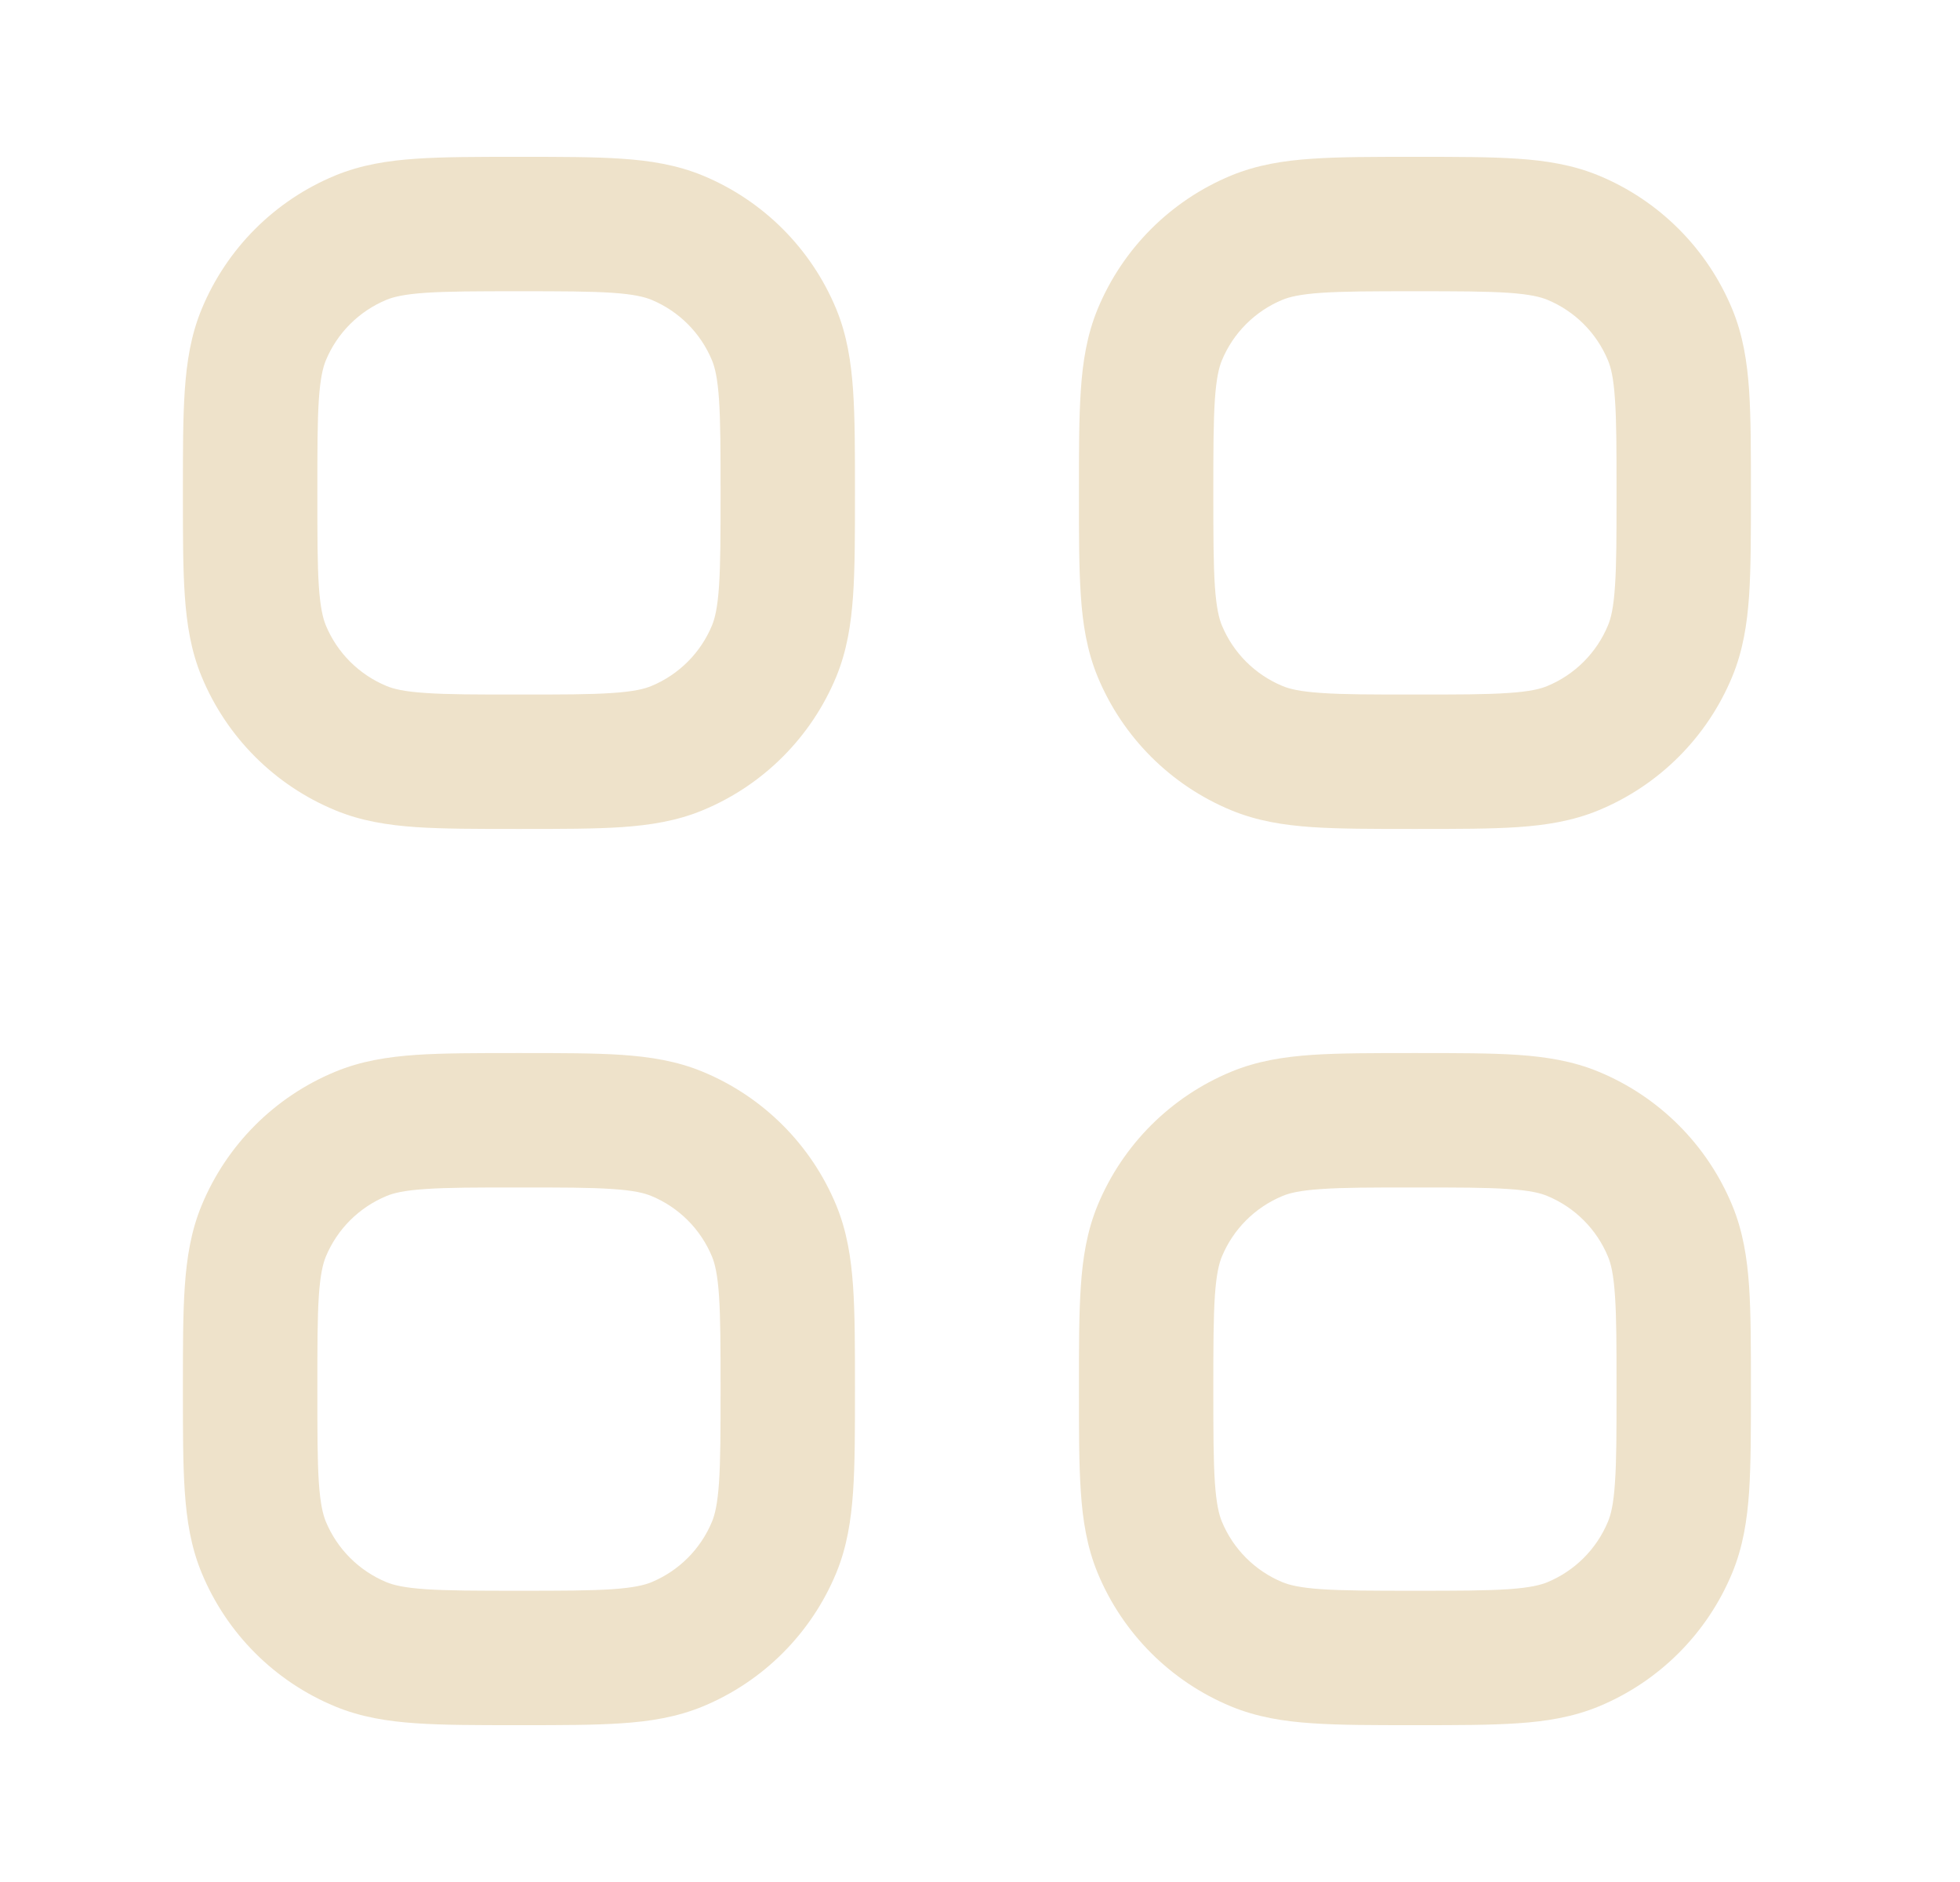 <svg width="25" height="24" viewBox="0 0 25 24" fill="none" xmlns="http://www.w3.org/2000/svg">
<path fill-rule="evenodd" clip-rule="evenodd" d="M7.928 2.024C7.58 2 7.156 2 6.648 2H6.59C6.082 2 5.658 2 5.31 2.024C4.948 2.048 4.605 2.102 4.274 2.239C3.503 2.558 2.892 3.17 2.573 3.94C2.435 4.272 2.382 4.614 2.357 4.977C2.333 5.325 2.333 5.749 2.333 6.257V6.315C2.333 6.823 2.333 7.247 2.357 7.595C2.382 7.957 2.435 8.299 2.573 8.631C2.892 9.401 3.503 10.013 4.274 10.332C4.605 10.47 4.948 10.523 5.31 10.548C5.658 10.571 6.082 10.571 6.59 10.571H6.648C7.156 10.571 7.58 10.571 7.928 10.548C8.29 10.523 8.633 10.47 8.965 10.332C9.735 10.013 10.347 9.401 10.666 8.631C10.803 8.299 10.856 7.957 10.881 7.595C10.905 7.247 10.905 6.823 10.905 6.315V6.257C10.905 5.749 10.905 5.325 10.881 4.977C10.856 4.614 10.803 4.272 10.666 3.94C10.347 3.17 9.735 2.558 8.965 2.239C8.633 2.102 8.29 2.048 7.928 2.024ZM4.93 3.823C5.018 3.787 5.152 3.753 5.427 3.734C5.71 3.715 6.075 3.714 6.619 3.714C7.163 3.714 7.529 3.715 7.811 3.734C8.087 3.753 8.22 3.787 8.309 3.823C8.659 3.968 8.937 4.246 9.082 4.596C9.118 4.684 9.152 4.818 9.171 5.093C9.19 5.376 9.191 5.741 9.191 6.286C9.191 6.83 9.19 7.195 9.171 7.478C9.152 7.753 9.118 7.887 9.082 7.975C8.937 8.325 8.659 8.603 8.309 8.748C8.22 8.785 8.087 8.819 7.811 8.837C7.529 8.857 7.163 8.857 6.619 8.857C6.075 8.857 5.71 8.857 5.427 8.837C5.152 8.819 5.018 8.785 4.93 8.748C4.58 8.603 4.301 8.325 4.156 7.975C4.12 7.887 4.086 7.753 4.067 7.478C4.048 7.195 4.048 6.83 4.048 6.286C4.048 5.741 4.048 5.376 4.067 5.093C4.086 4.818 4.12 4.684 4.156 4.596C4.301 4.246 4.58 3.968 4.93 3.823Z" fill="#EEE2CA"/>
<path fill-rule="evenodd" clip-rule="evenodd" d="M19.357 2.024C19.009 2 18.584 2 18.077 2H18.019C17.511 2 17.087 2 16.739 2.024C16.376 2.048 16.034 2.102 15.702 2.239C14.932 2.558 14.32 3.17 14.001 3.94C13.864 4.272 13.81 4.614 13.786 4.977C13.762 5.325 13.762 5.749 13.762 6.257V6.315C13.762 6.823 13.762 7.247 13.786 7.595C13.81 7.957 13.864 8.299 14.001 8.631C14.32 9.401 14.932 10.013 15.702 10.332C16.034 10.47 16.376 10.523 16.739 10.548C17.087 10.571 17.511 10.571 18.019 10.571H18.077C18.584 10.571 19.009 10.571 19.357 10.548C19.719 10.523 20.061 10.47 20.393 10.332C21.163 10.013 21.775 9.401 22.094 8.631C22.232 8.299 22.285 7.957 22.31 7.595C22.333 7.247 22.333 6.823 22.333 6.315V6.257C22.333 5.749 22.333 5.325 22.31 4.977C22.285 4.614 22.232 4.272 22.094 3.94C21.775 3.17 21.163 2.558 20.393 2.239C20.061 2.102 19.719 2.048 19.357 2.024ZM16.358 3.823C16.446 3.787 16.58 3.753 16.855 3.734C17.138 3.715 17.503 3.714 18.048 3.714C18.592 3.714 18.957 3.715 19.24 3.734C19.515 3.753 19.649 3.787 19.737 3.823C20.087 3.968 20.365 4.246 20.51 4.596C20.547 4.684 20.581 4.818 20.599 5.093C20.619 5.376 20.619 5.741 20.619 6.286C20.619 6.83 20.619 7.195 20.599 7.478C20.581 7.753 20.547 7.887 20.51 7.975C20.365 8.325 20.087 8.603 19.737 8.748C19.649 8.785 19.515 8.819 19.24 8.837C18.957 8.857 18.592 8.857 18.048 8.857C17.503 8.857 17.138 8.857 16.855 8.837C16.58 8.819 16.446 8.785 16.358 8.748C16.008 8.603 15.73 8.325 15.585 7.975C15.549 7.887 15.515 7.753 15.496 7.478C15.477 7.195 15.476 6.83 15.476 6.286C15.476 5.741 15.477 5.376 15.496 5.093C15.515 4.818 15.549 4.684 15.585 4.596C15.73 4.246 16.008 3.968 16.358 3.823Z" fill="#EEE2CA"/>
<path fill-rule="evenodd" clip-rule="evenodd" d="M7.928 13.452C7.58 13.429 7.156 13.429 6.648 13.429H6.59C6.082 13.429 5.658 13.429 5.31 13.452C4.948 13.477 4.605 13.53 4.274 13.668C3.503 13.987 2.892 14.599 2.573 15.369C2.435 15.701 2.382 16.043 2.357 16.405C2.333 16.753 2.333 17.177 2.333 17.685V17.743C2.333 18.251 2.333 18.675 2.357 19.023C2.382 19.386 2.435 19.728 2.573 20.06C2.892 20.83 3.503 21.442 4.274 21.761C4.605 21.898 4.948 21.952 5.31 21.976C5.658 22 6.082 22 6.59 22H6.648C7.156 22 7.58 22 7.928 21.976C8.29 21.952 8.633 21.898 8.965 21.761C9.735 21.442 10.347 20.83 10.666 20.06C10.803 19.728 10.856 19.386 10.881 19.023C10.905 18.675 10.905 18.251 10.905 17.743V17.685C10.905 17.177 10.905 16.753 10.881 16.405C10.856 16.043 10.803 15.701 10.666 15.369C10.347 14.599 9.735 13.987 8.965 13.668C8.633 13.53 8.29 13.477 7.928 13.452ZM4.93 15.252C5.018 15.215 5.152 15.181 5.427 15.163C5.71 15.143 6.075 15.143 6.619 15.143C7.163 15.143 7.529 15.143 7.811 15.163C8.087 15.181 8.22 15.215 8.309 15.252C8.659 15.397 8.937 15.675 9.082 16.025C9.118 16.113 9.152 16.247 9.171 16.522C9.19 16.805 9.191 17.17 9.191 17.714C9.191 18.259 9.19 18.624 9.171 18.907C9.152 19.182 9.118 19.316 9.082 19.404C8.937 19.754 8.659 20.032 8.309 20.177C8.22 20.213 8.087 20.247 7.811 20.266C7.529 20.285 7.163 20.286 6.619 20.286C6.075 20.286 5.71 20.285 5.427 20.266C5.152 20.247 5.018 20.213 4.93 20.177C4.58 20.032 4.301 19.754 4.156 19.404C4.12 19.316 4.086 19.182 4.067 18.907C4.048 18.624 4.048 18.259 4.048 17.714C4.048 17.17 4.048 16.805 4.067 16.522C4.086 16.247 4.12 16.113 4.156 16.025C4.301 15.675 4.58 15.397 4.93 15.252Z" fill="#EEE2CA"/>
<path fill-rule="evenodd" clip-rule="evenodd" d="M19.357 13.452C19.009 13.429 18.584 13.429 18.077 13.429H18.019C17.511 13.429 17.087 13.429 16.739 13.452C16.376 13.477 16.034 13.53 15.702 13.668C14.932 13.987 14.32 14.599 14.001 15.369C13.864 15.701 13.81 16.043 13.786 16.405C13.762 16.753 13.762 17.177 13.762 17.685V17.743C13.762 18.251 13.762 18.675 13.786 19.023C13.81 19.386 13.864 19.728 14.001 20.06C14.32 20.83 14.932 21.442 15.702 21.761C16.034 21.898 16.376 21.952 16.739 21.976C17.087 22 17.511 22 18.019 22H18.077C18.584 22 19.009 22 19.357 21.976C19.719 21.952 20.061 21.898 20.393 21.761C21.163 21.442 21.775 20.83 22.094 20.06C22.232 19.728 22.285 19.386 22.31 19.023C22.333 18.675 22.333 18.251 22.333 17.743V17.685C22.333 17.177 22.333 16.753 22.31 16.405C22.285 16.043 22.232 15.701 22.094 15.369C21.775 14.599 21.163 13.987 20.393 13.668C20.061 13.53 19.719 13.477 19.357 13.452ZM16.358 15.252C16.446 15.215 16.58 15.181 16.855 15.163C17.138 15.143 17.503 15.143 18.048 15.143C18.592 15.143 18.957 15.143 19.24 15.163C19.515 15.181 19.649 15.215 19.737 15.252C20.087 15.397 20.365 15.675 20.51 16.025C20.547 16.113 20.581 16.247 20.599 16.522C20.619 16.805 20.619 17.17 20.619 17.714C20.619 18.259 20.619 18.624 20.599 18.907C20.581 19.182 20.547 19.316 20.51 19.404C20.365 19.754 20.087 20.032 19.737 20.177C19.649 20.213 19.515 20.247 19.24 20.266C18.957 20.285 18.592 20.286 18.048 20.286C17.503 20.286 17.138 20.285 16.855 20.266C16.58 20.247 16.446 20.213 16.358 20.177C16.008 20.032 15.73 19.754 15.585 19.404C15.549 19.316 15.515 19.182 15.496 18.907C15.477 18.624 15.476 18.259 15.476 17.714C15.476 17.17 15.477 16.805 15.496 16.522C15.515 16.247 15.549 16.113 15.585 16.025C15.73 15.675 16.008 15.397 16.358 15.252Z" fill="#EEE2CA"/>
</svg>
